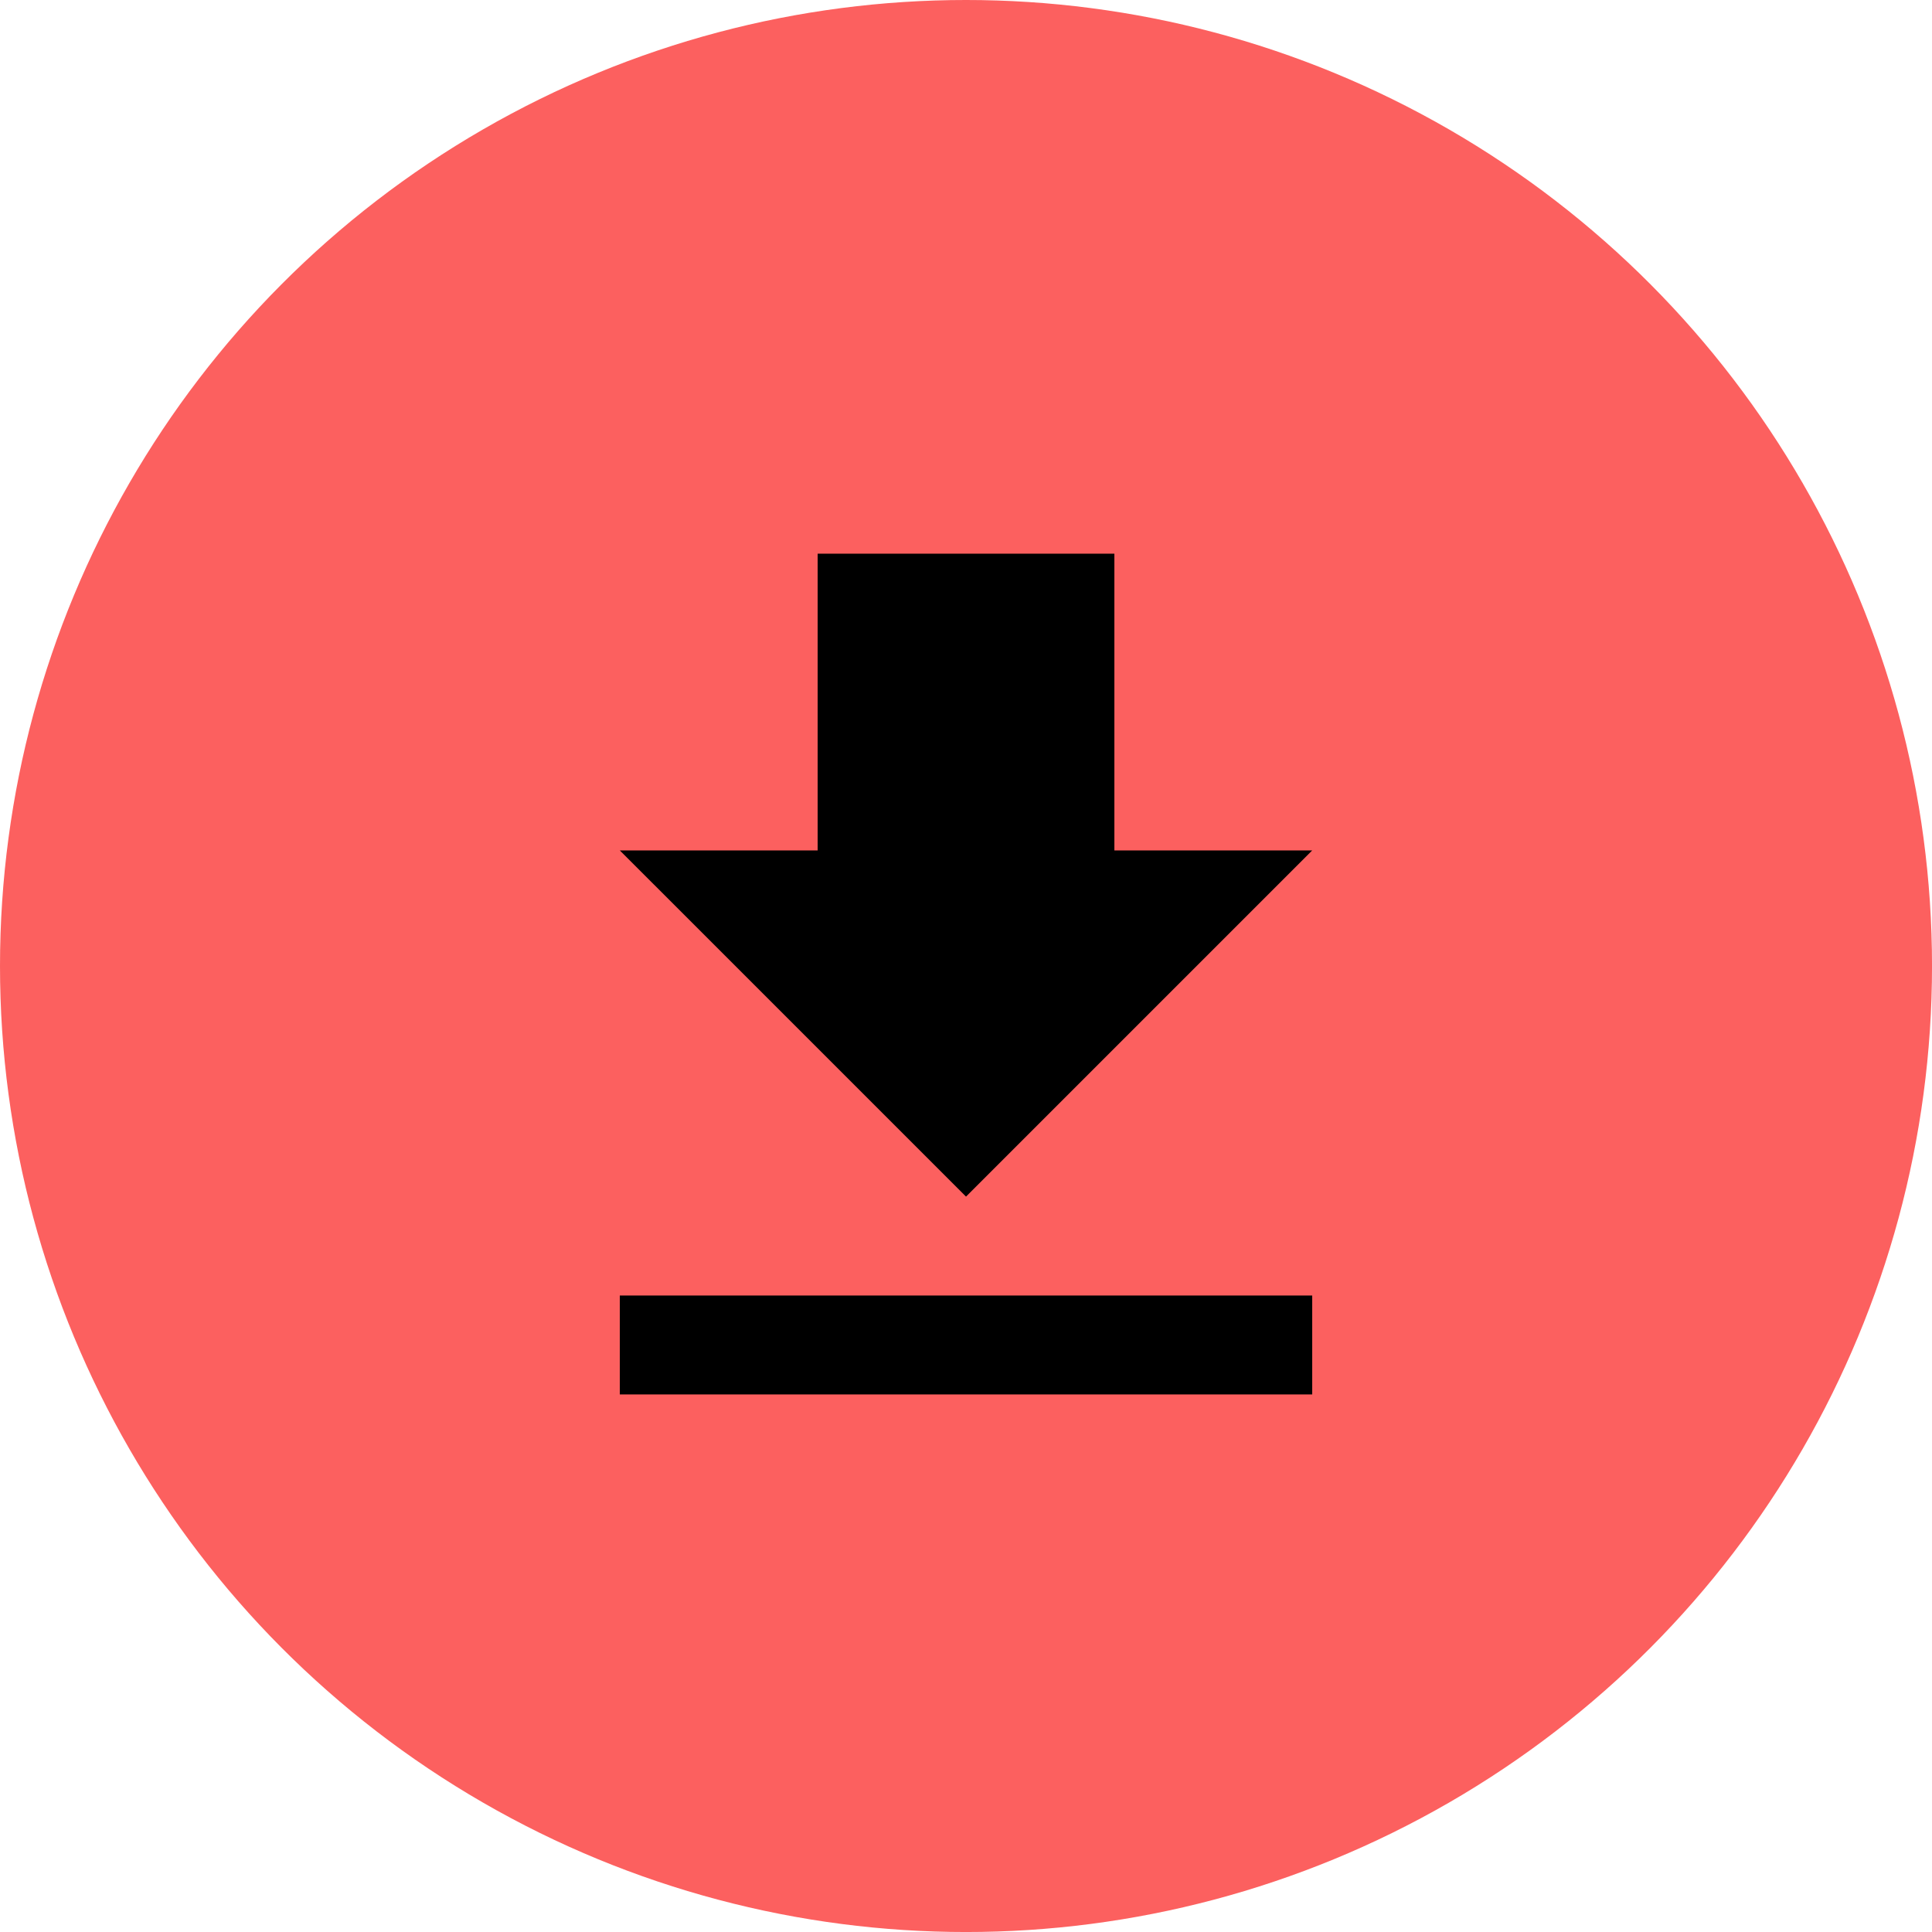 <svg xmlns="http://www.w3.org/2000/svg" width="90.725" height="90.725" viewBox="0 0 90.725 90.725">
  <g id="Grupo_1685" data-name="Grupo 1685" transform="translate(-1240.5 -1395)">
    <circle id="Elipse_373" data-name="Elipse 373" cx="45.363" cy="45.363" r="45.363" transform="translate(1240.5 1395)" fill="#fc605f"/>
    <path id="Icon_material-file-download" data-name="Icon material-file-download" d="M40.014,18.435h-9.29V4.5H16.79V18.435H7.5L23.757,34.692ZM7.5,39.337v4.645H40.014V39.337Z" transform="translate(1262.106 1416.5)"/>
  </g>
</svg>
